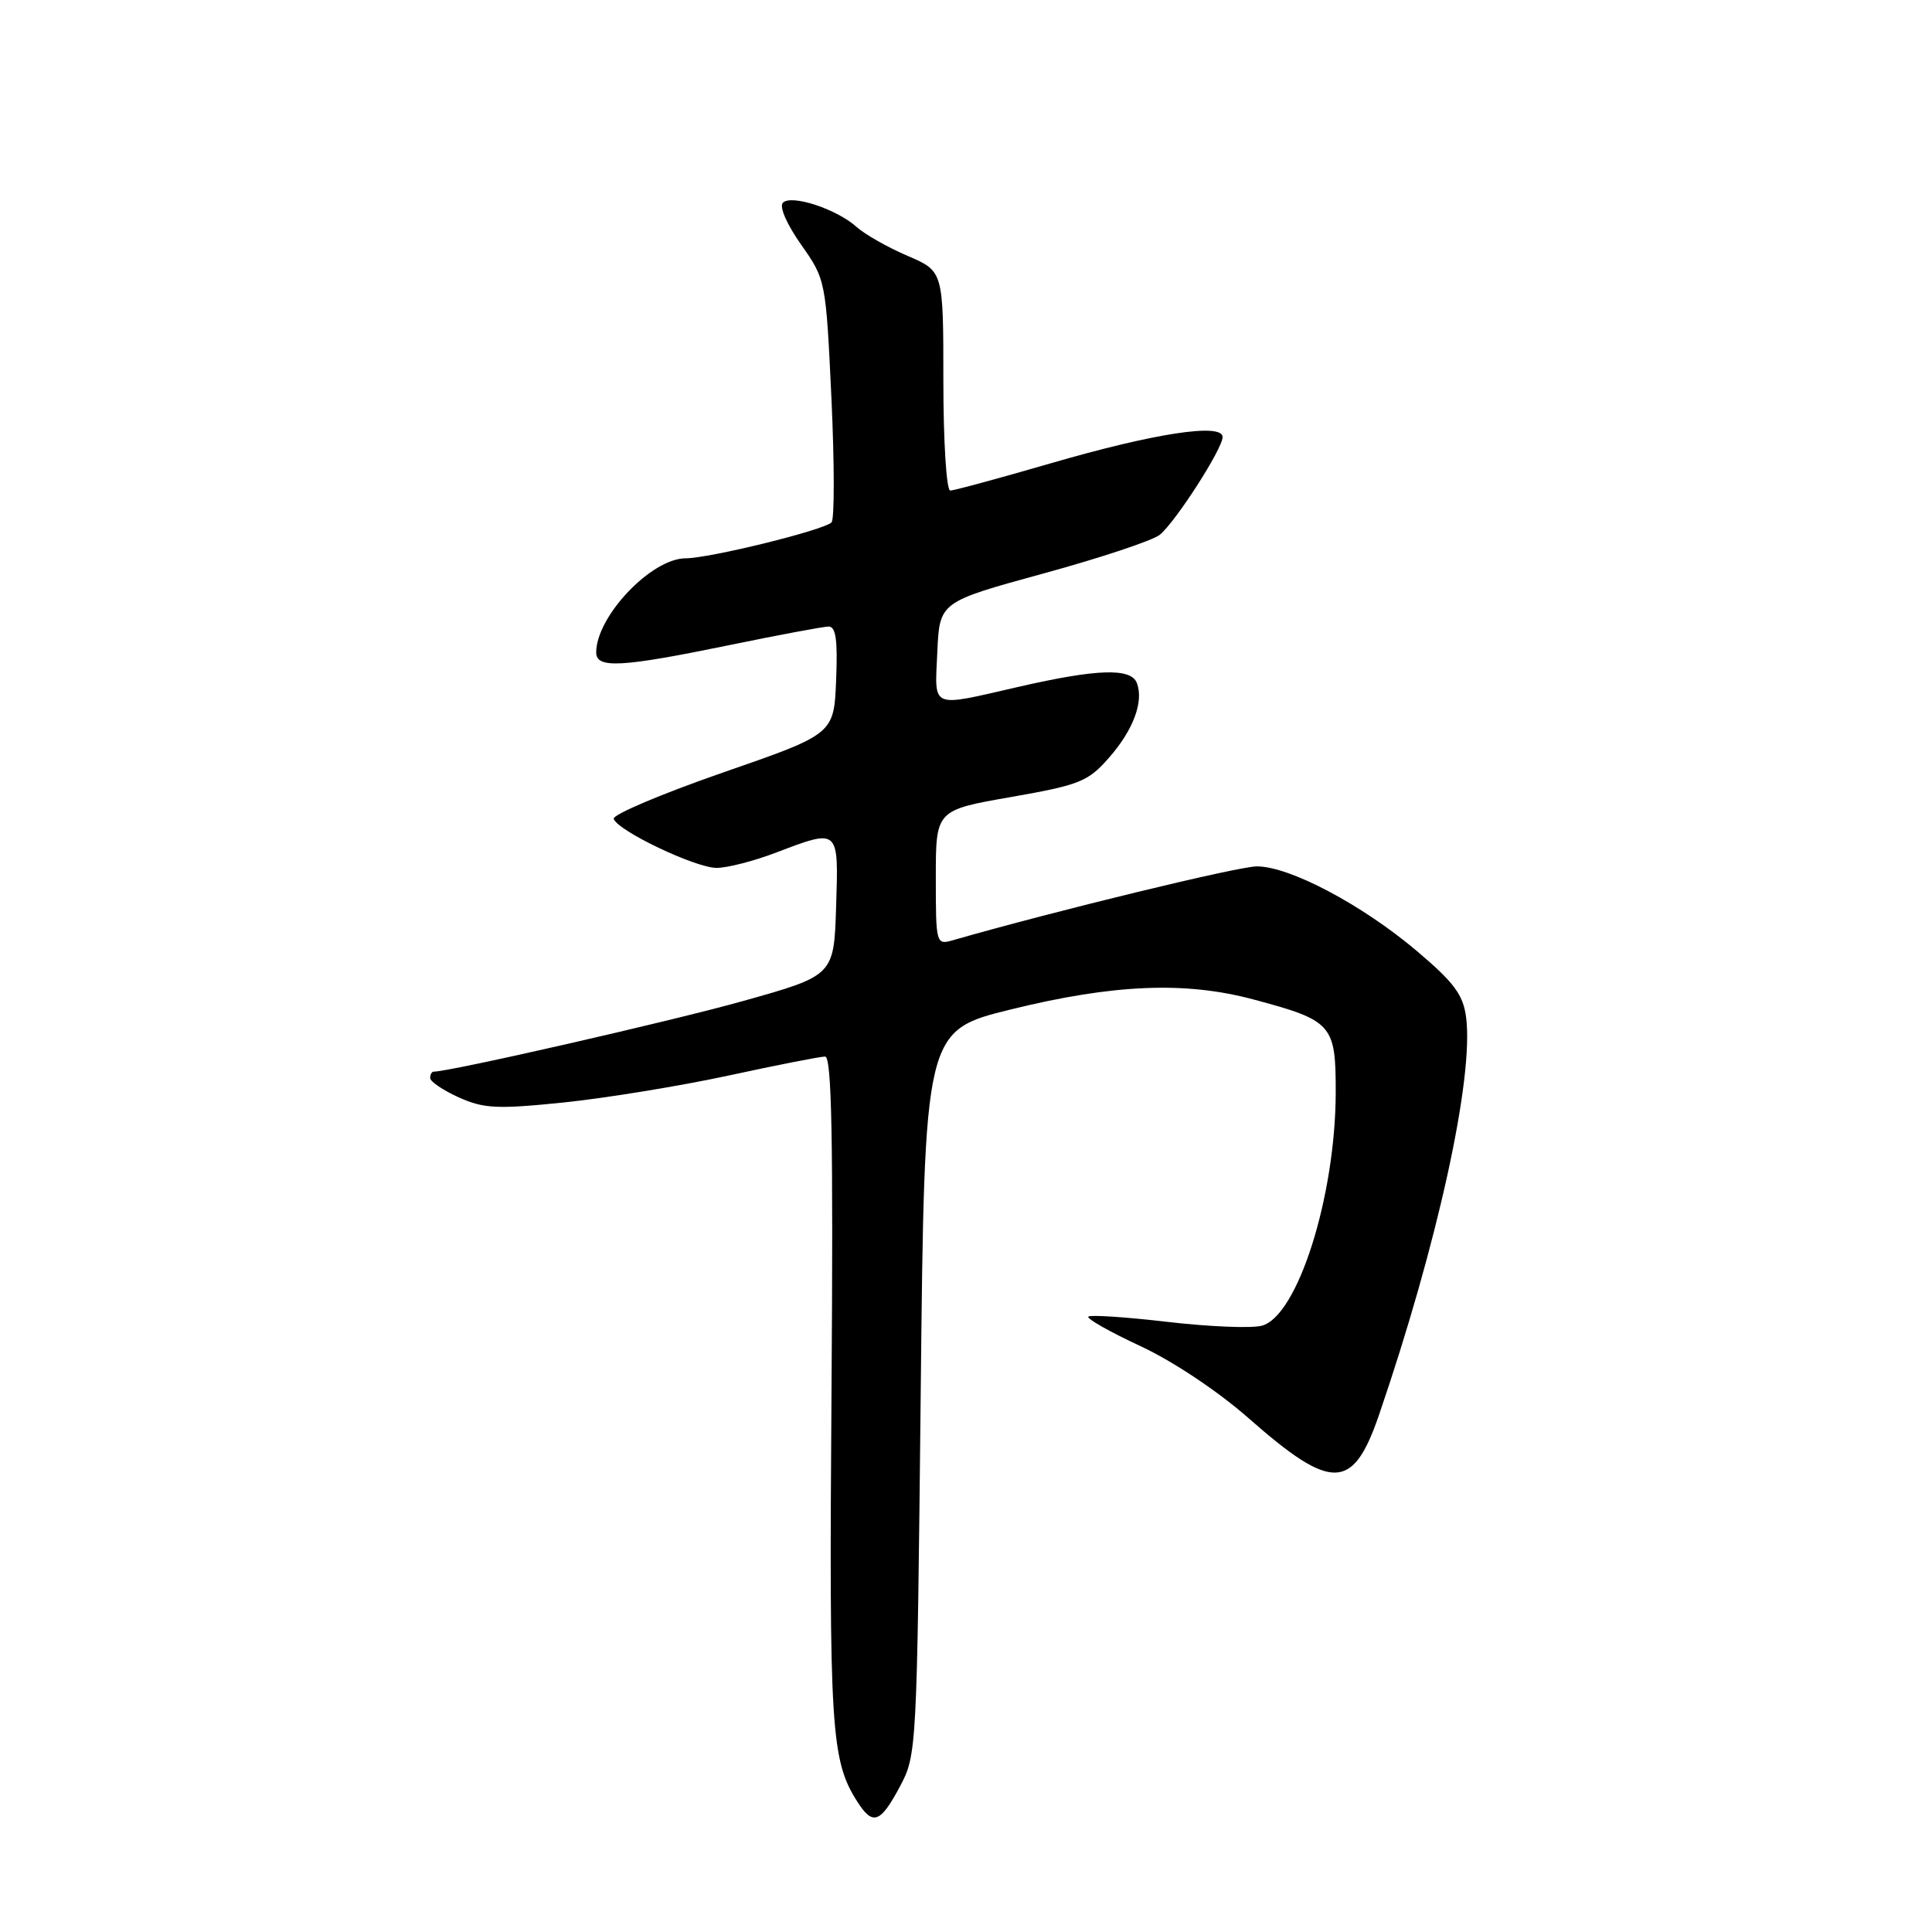 <?xml version="1.0" encoding="UTF-8" standalone="no"?>
<!DOCTYPE svg PUBLIC "-//W3C//DTD SVG 1.1//EN" "http://www.w3.org/Graphics/SVG/1.1/DTD/svg11.dtd" >
<svg xmlns="http://www.w3.org/2000/svg" xmlns:xlink="http://www.w3.org/1999/xlink" version="1.1" viewBox="0 0 256 256">
 <g >
 <path fill="currentColor"
d=" M 119.23 236.75 C 121.48 232.54 121.50 232.02 122.00 184.53 C 122.50 136.57 122.50 136.57 134.00 133.74 C 147.56 130.41 157.02 130.02 166.00 132.41 C 176.56 135.23 177.00 135.72 176.99 144.77 C 176.96 158.60 171.91 174.48 167.17 175.67 C 165.75 176.03 160.11 175.79 154.64 175.15 C 149.16 174.51 144.47 174.20 144.21 174.46 C 143.95 174.72 147.06 176.48 151.12 178.37 C 155.44 180.38 161.39 184.35 165.47 187.94 C 176.48 197.63 179.27 197.56 182.72 187.50 C 190.48 164.84 195.30 142.87 194.27 134.82 C 193.88 131.81 192.70 130.21 187.70 125.98 C 180.45 119.86 170.88 114.80 166.54 114.80 C 164.08 114.80 139.67 120.73 126.25 124.59 C 124.04 125.22 124.00 125.09 124.00 116.29 C 124.00 107.35 124.00 107.35 133.96 105.61 C 143.08 104.01 144.17 103.57 146.94 100.41 C 150.17 96.74 151.58 92.96 150.64 90.50 C 149.86 88.48 145.39 88.62 135.00 91.00 C 123.12 93.72 123.86 94.04 124.20 86.38 C 124.50 79.76 124.50 79.76 138.26 75.99 C 145.83 73.92 152.77 71.61 153.68 70.86 C 155.80 69.11 162.00 59.46 162.00 57.91 C 162.00 56.01 152.94 57.40 139.16 61.41 C 132.37 63.38 126.41 65.00 125.91 65.00 C 125.41 65.00 125.00 58.51 125.00 50.46 C 125.00 35.93 125.00 35.93 120.25 33.90 C 117.64 32.78 114.60 31.06 113.50 30.07 C 110.86 27.70 104.87 25.73 103.74 26.86 C 103.23 27.37 104.24 29.70 106.14 32.40 C 109.41 37.04 109.43 37.13 110.17 52.78 C 110.57 61.42 110.58 68.82 110.18 69.22 C 109.15 70.25 94.05 73.97 90.83 73.98 C 86.28 74.01 79.00 81.69 79.00 86.45 C 79.00 88.61 82.30 88.43 96.50 85.51 C 103.10 84.15 109.08 83.03 109.79 83.02 C 110.76 83.01 111.01 84.81 110.79 90.13 C 110.50 97.27 110.50 97.27 95.75 102.38 C 87.64 105.20 81.15 107.95 81.32 108.50 C 81.83 110.08 92.15 115.00 94.96 115.00 C 96.36 115.00 99.87 114.10 102.76 113.00 C 111.23 109.78 111.12 109.68 110.79 120.13 C 110.50 129.26 110.50 129.26 98.50 132.63 C 89.02 135.29 59.64 142.00 57.46 142.00 C 57.21 142.00 57.00 142.38 57.00 142.85 C 57.00 143.31 58.71 144.47 60.79 145.41 C 64.12 146.90 65.84 146.99 74.73 146.08 C 80.31 145.50 90.11 143.90 96.52 142.52 C 102.92 141.13 108.69 140.00 109.33 140.00 C 110.21 140.00 110.42 150.94 110.18 184.25 C 109.85 229.18 110.10 233.26 113.61 238.75 C 115.65 241.94 116.65 241.58 119.23 236.75 Z "/>
</g>
</svg>